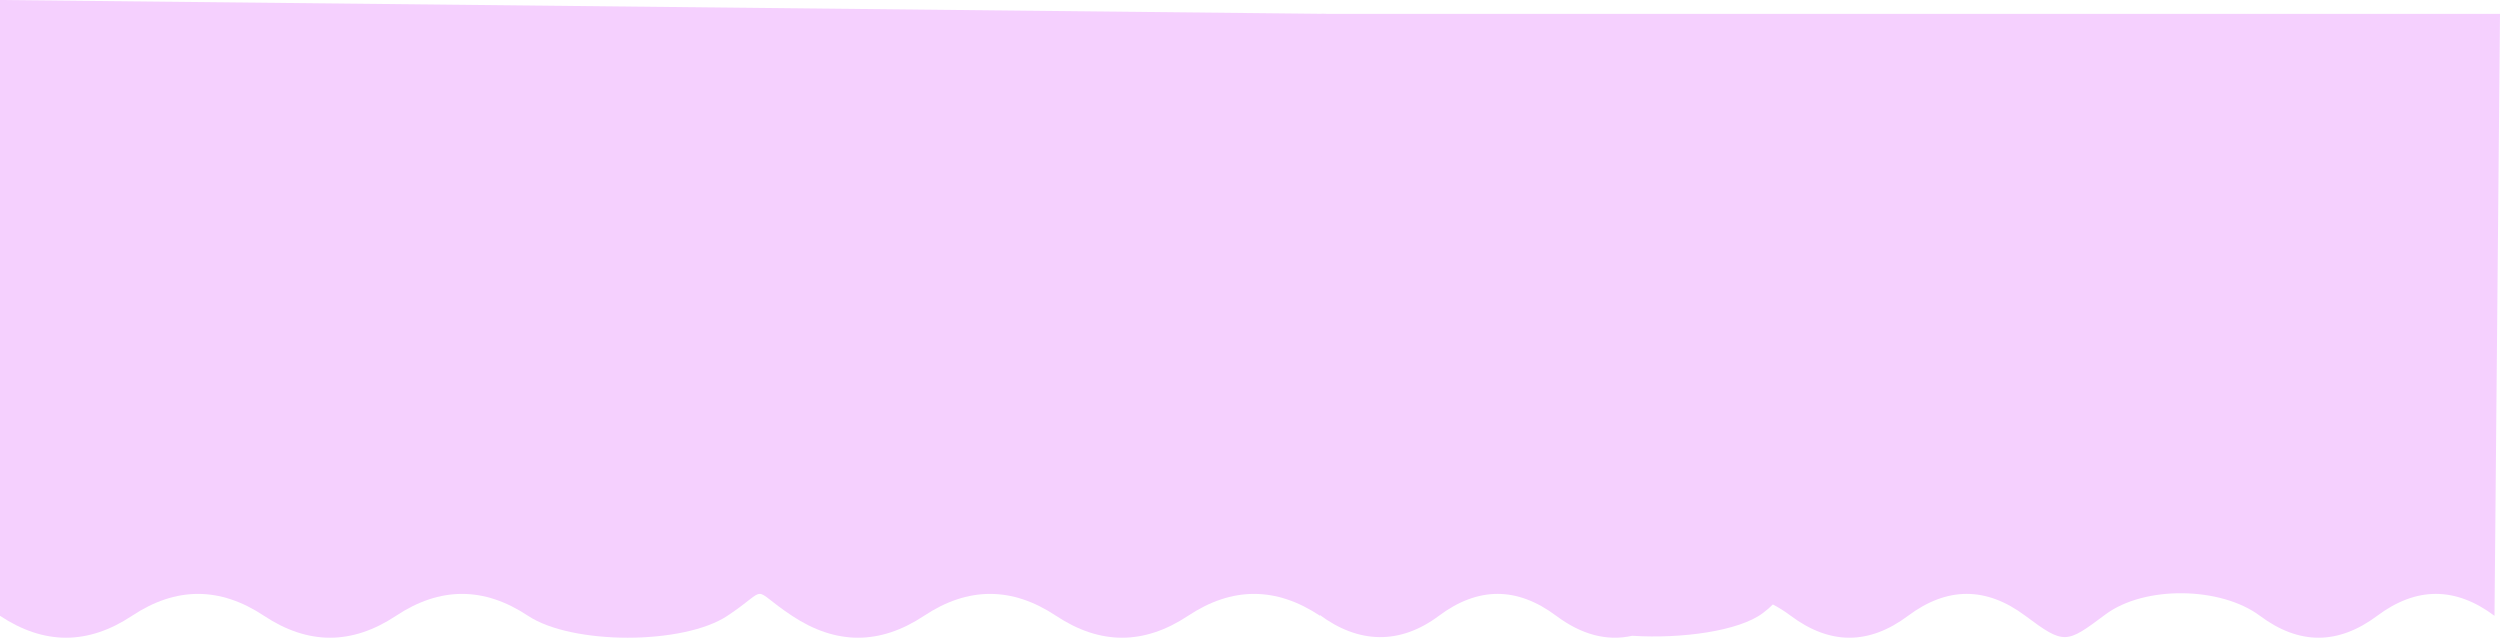 <svg xmlns="http://www.w3.org/2000/svg" width="541" height="138" viewBox="0 0 541 138" fill="none">
  <path d="M28.566 133.26C19.044 139.58 9.522 139.58 0 133.26V0L287 3L285.661 133.26C276.139 126.94 266.617 126.94 257.095 133.26C247.573 139.58 238.051 139.58 228.529 133.26C219.007 126.94 209.485 126.94 199.963 133.26C190.441 139.58 180.919 139.58 171.397 133.26C161.875 126.94 166.933 126.94 157.411 133.26C147.889 139.58 123.786 139.58 114.264 133.26C104.742 126.94 95.22 126.94 85.698 133.26C76.176 139.58 66.654 139.58 57.132 133.26C47.61 126.94 38.088 126.94 28.566 133.26Z" fill="#F5D0FE"/>
  <path d="M285.5 133C293.96 139.322 302.921 139.58 311.381 133.259C319.841 126.937 328.302 126.937 336.762 133.259C342.245 137.356 347.728 138.797 353.21 137.584C363.965 138.265 376.288 136.553 381.443 132.701C382.409 131.979 383.124 131.347 383.644 130.803C384.937 131.474 386.231 132.292 387.524 133.259C395.984 139.58 404.445 139.58 412.905 133.259C421.366 126.937 429.826 126.937 438.286 133.259C446.747 139.58 447.143 139.302 455.603 132.98C464.064 126.658 480.588 126.937 489.048 133.259C497.509 139.58 505.969 139.58 514.429 133.259C522.89 126.937 531.35 126.937 539.81 133.259L541 3H286L285.5 133Z" fill="#F5D0FE"/>
</svg>